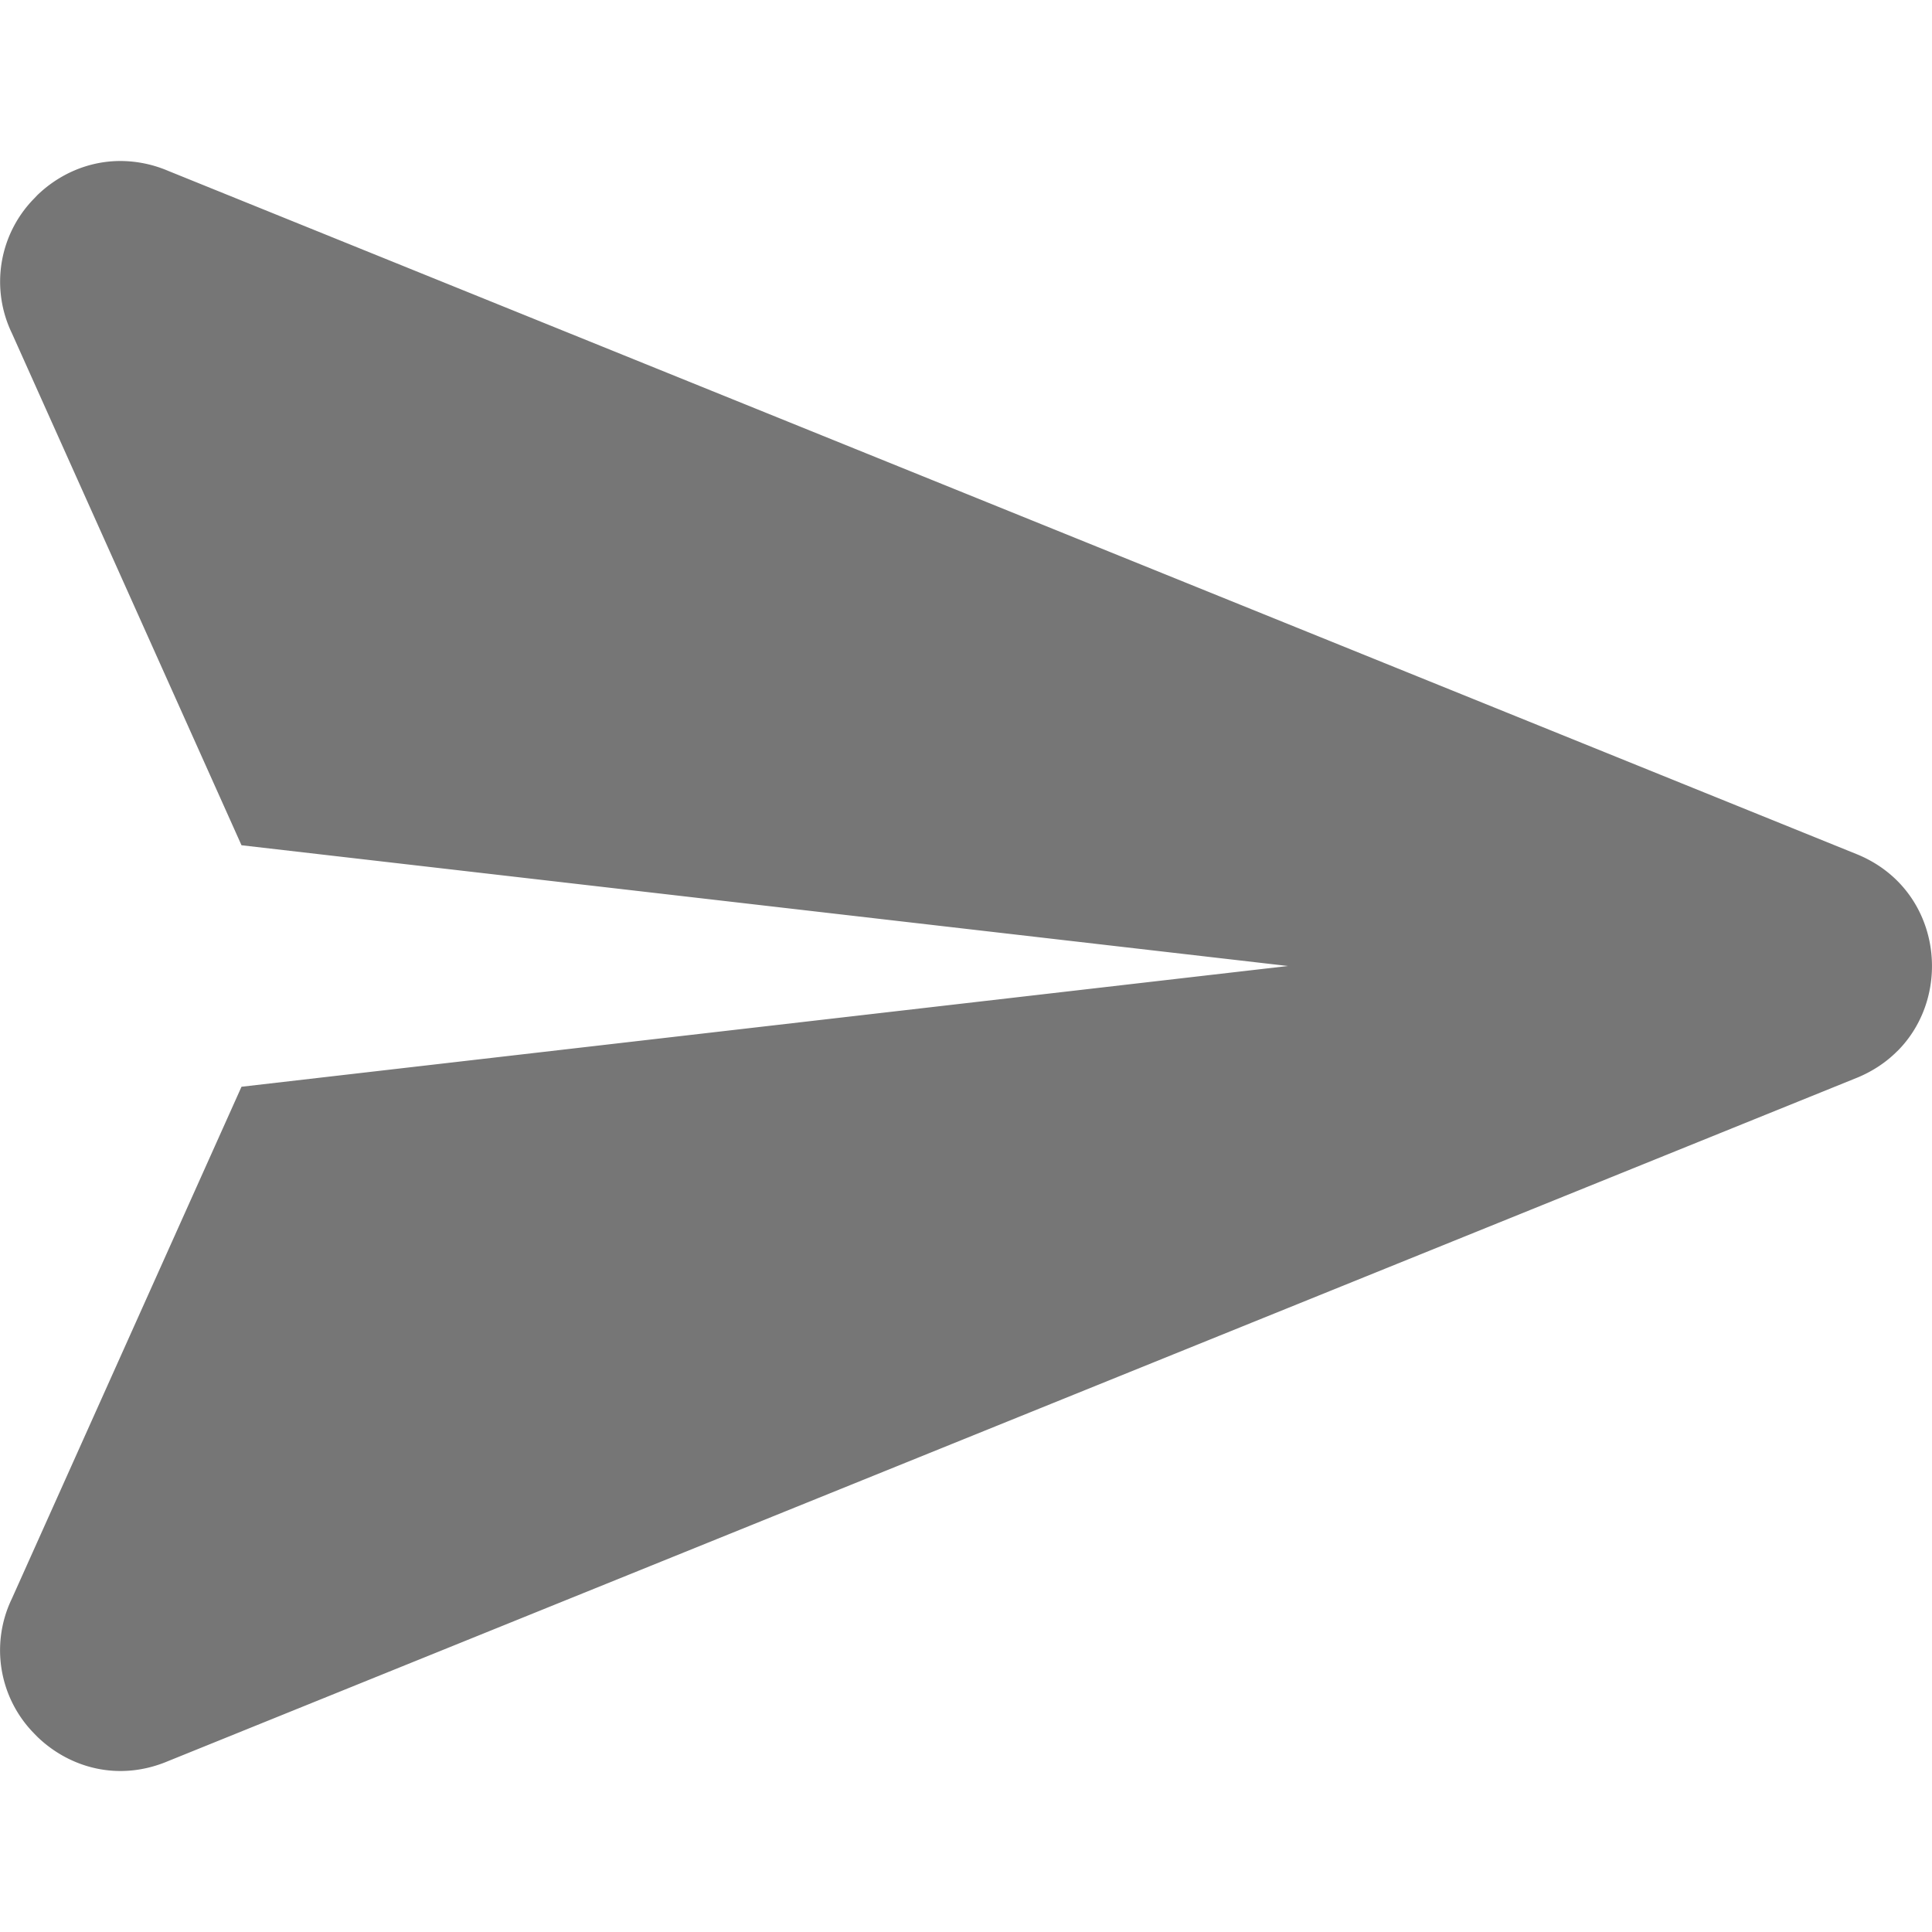 <svg height="24" width="24"><path d="M.461 2.427L.43 2.46a1.474 1.474 0 0 0-.282 1.68L3 10.5 16 12 3 13.5.147 19.86a1.474 1.474 0 0 0 .277 1.674l.041.042c.403.388 1.013.56 1.626.3l20.99-8.493c.185-.078.343-.184.472-.31l.034-.033c.686-.71.517-1.994-.507-2.423L2.09 2.123A1.52 1.52 0 0 0 1.496 2c-.398 0-.764.164-1.035.427z" fill="#767676" fill-rule="evenodd"/></svg>

